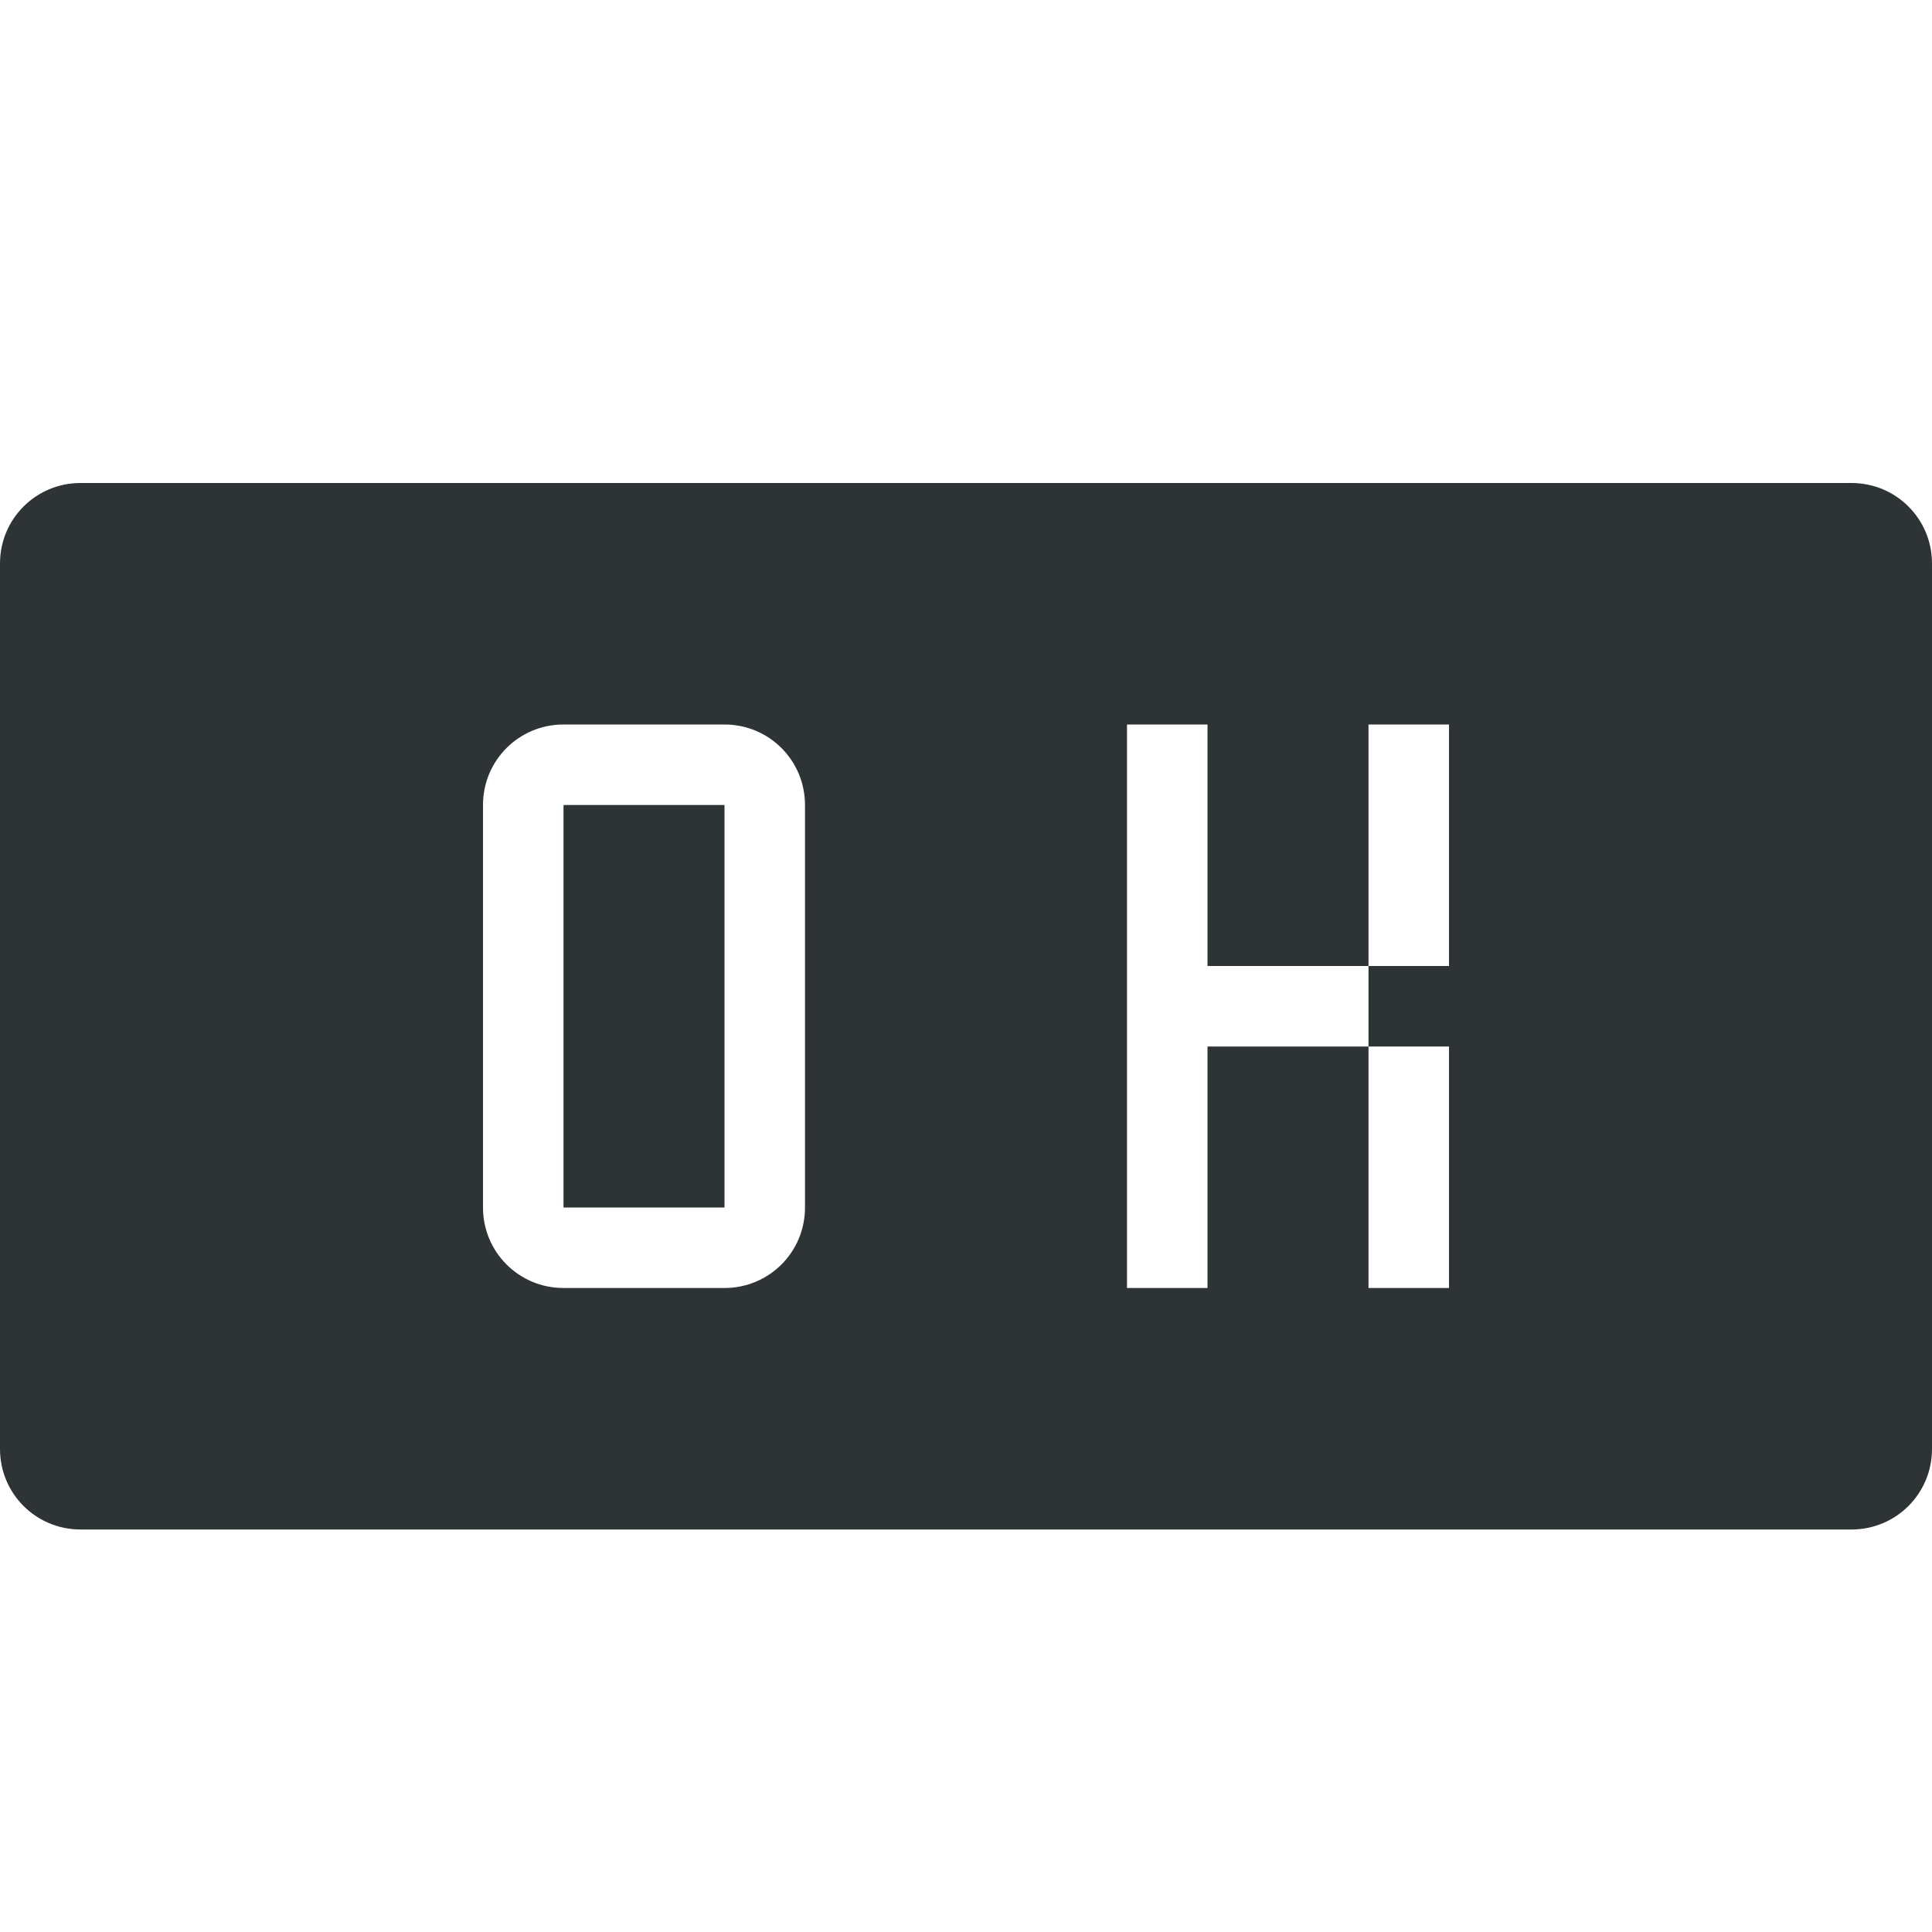 <svg viewBox="0 0 24 24" xmlns="http://www.w3.org/2000/svg"><path d="m1 6c-.554 0-1 .446-1 1v11c0 .554.446 1 1 1h22c.554 0 1-.446 1-1v-11c0-.554-.446-1-1-1zm6 3h2c.554 0 1 .446 1 1v5c0 .554-.446 1-1 1h-2c-.554 0-1-.446-1-1v-5c0-.554.446-1 1-1zm7 0h1v3h2v-3h1v3h-1v1h1v3h-1v-3h-2v3h-1zm-7 1v5h2v-5z" fill="#2e3436"/></svg>